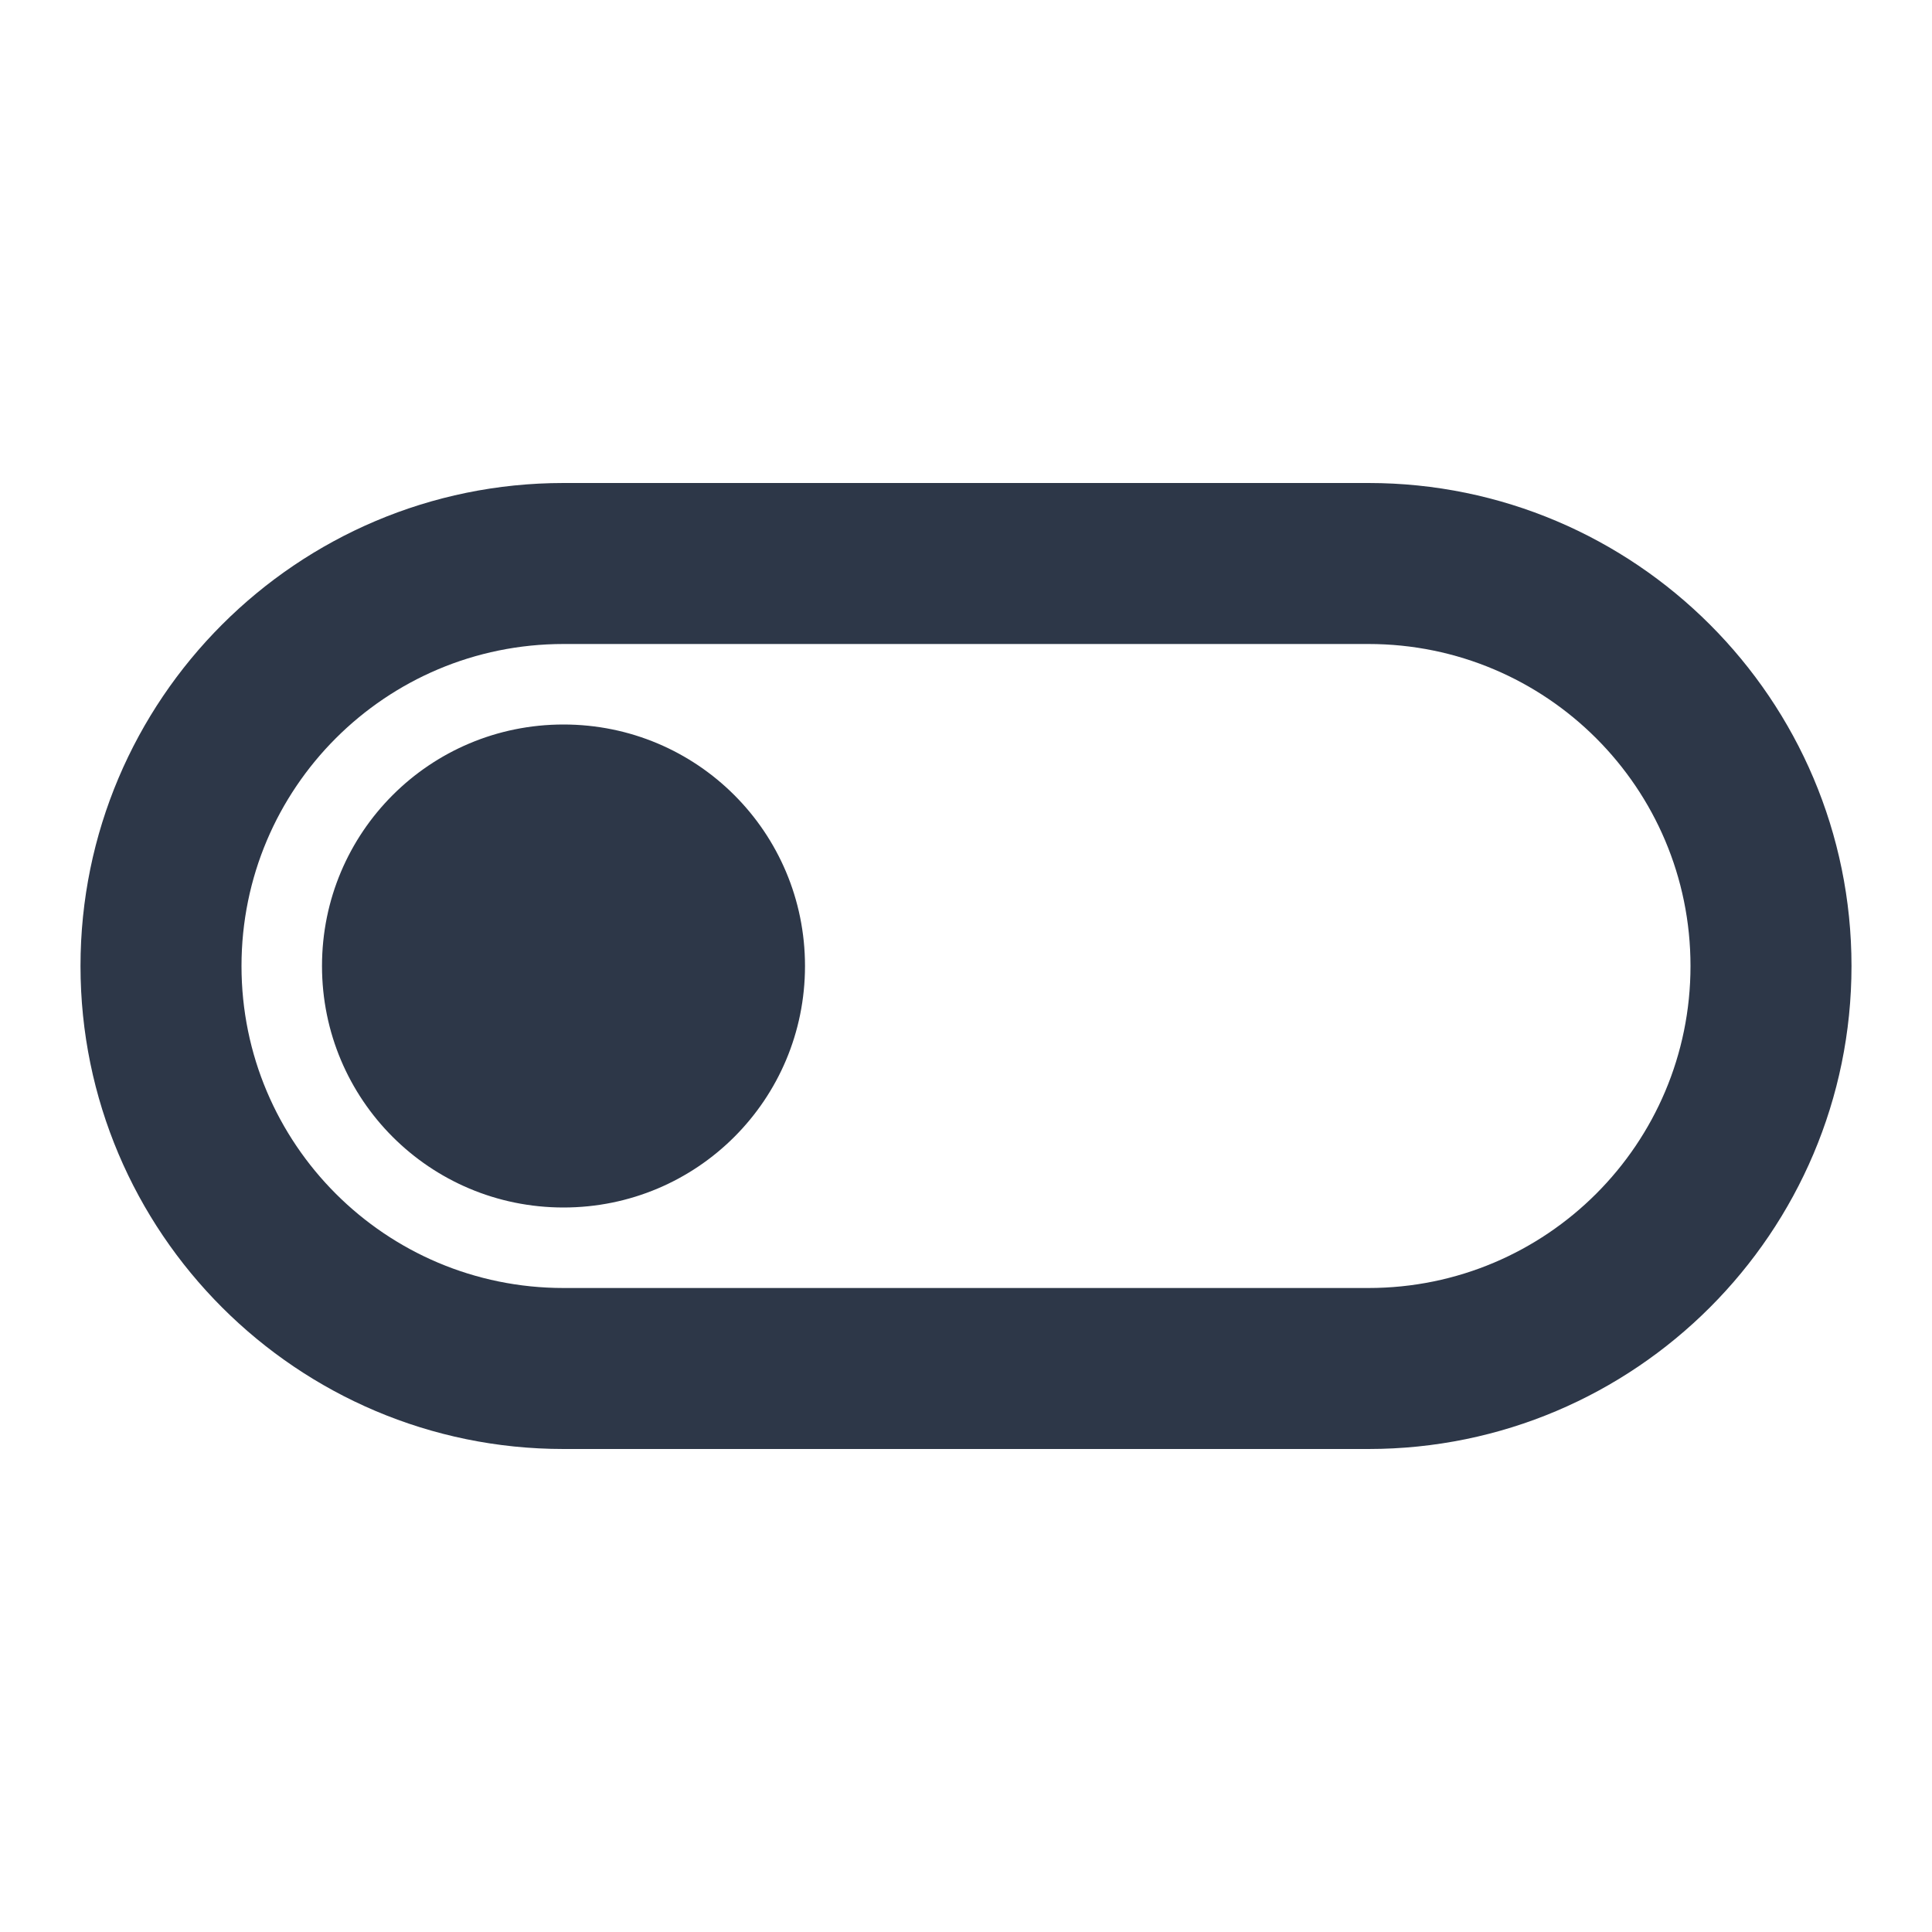 <svg width="24" height="24" viewBox="0 0 24 24" fill="none" xmlns="http://www.w3.org/2000/svg">
<g clip-path="url(#clip0_184_16120)">
<path d="M17 6H7C3.69 6 1 8.69 1 12C1 15.31 3.69 18 7 18H17C20.31 18 23 15.31 23 12C23 8.69 20.31 6 17 6ZM17 16H7C4.79 16 3 14.21 3 12C3 9.79 4.79 8 7 8H17C19.21 8 21 9.79 21 12C21 14.21 19.21 16 17 16ZM7 9C5.34 9 4 10.34 4 12C4 13.66 5.34 15 7 15C8.66 15 10 13.66 10 12C10 10.34 8.66 9 7 9Z" fill="#2D3748"/>
</g>
<defs>
<clipPath id="clip0_184_16120">
<rect width="24" height="24" fill="white"/>
</clipPath>
</defs>
</svg>
